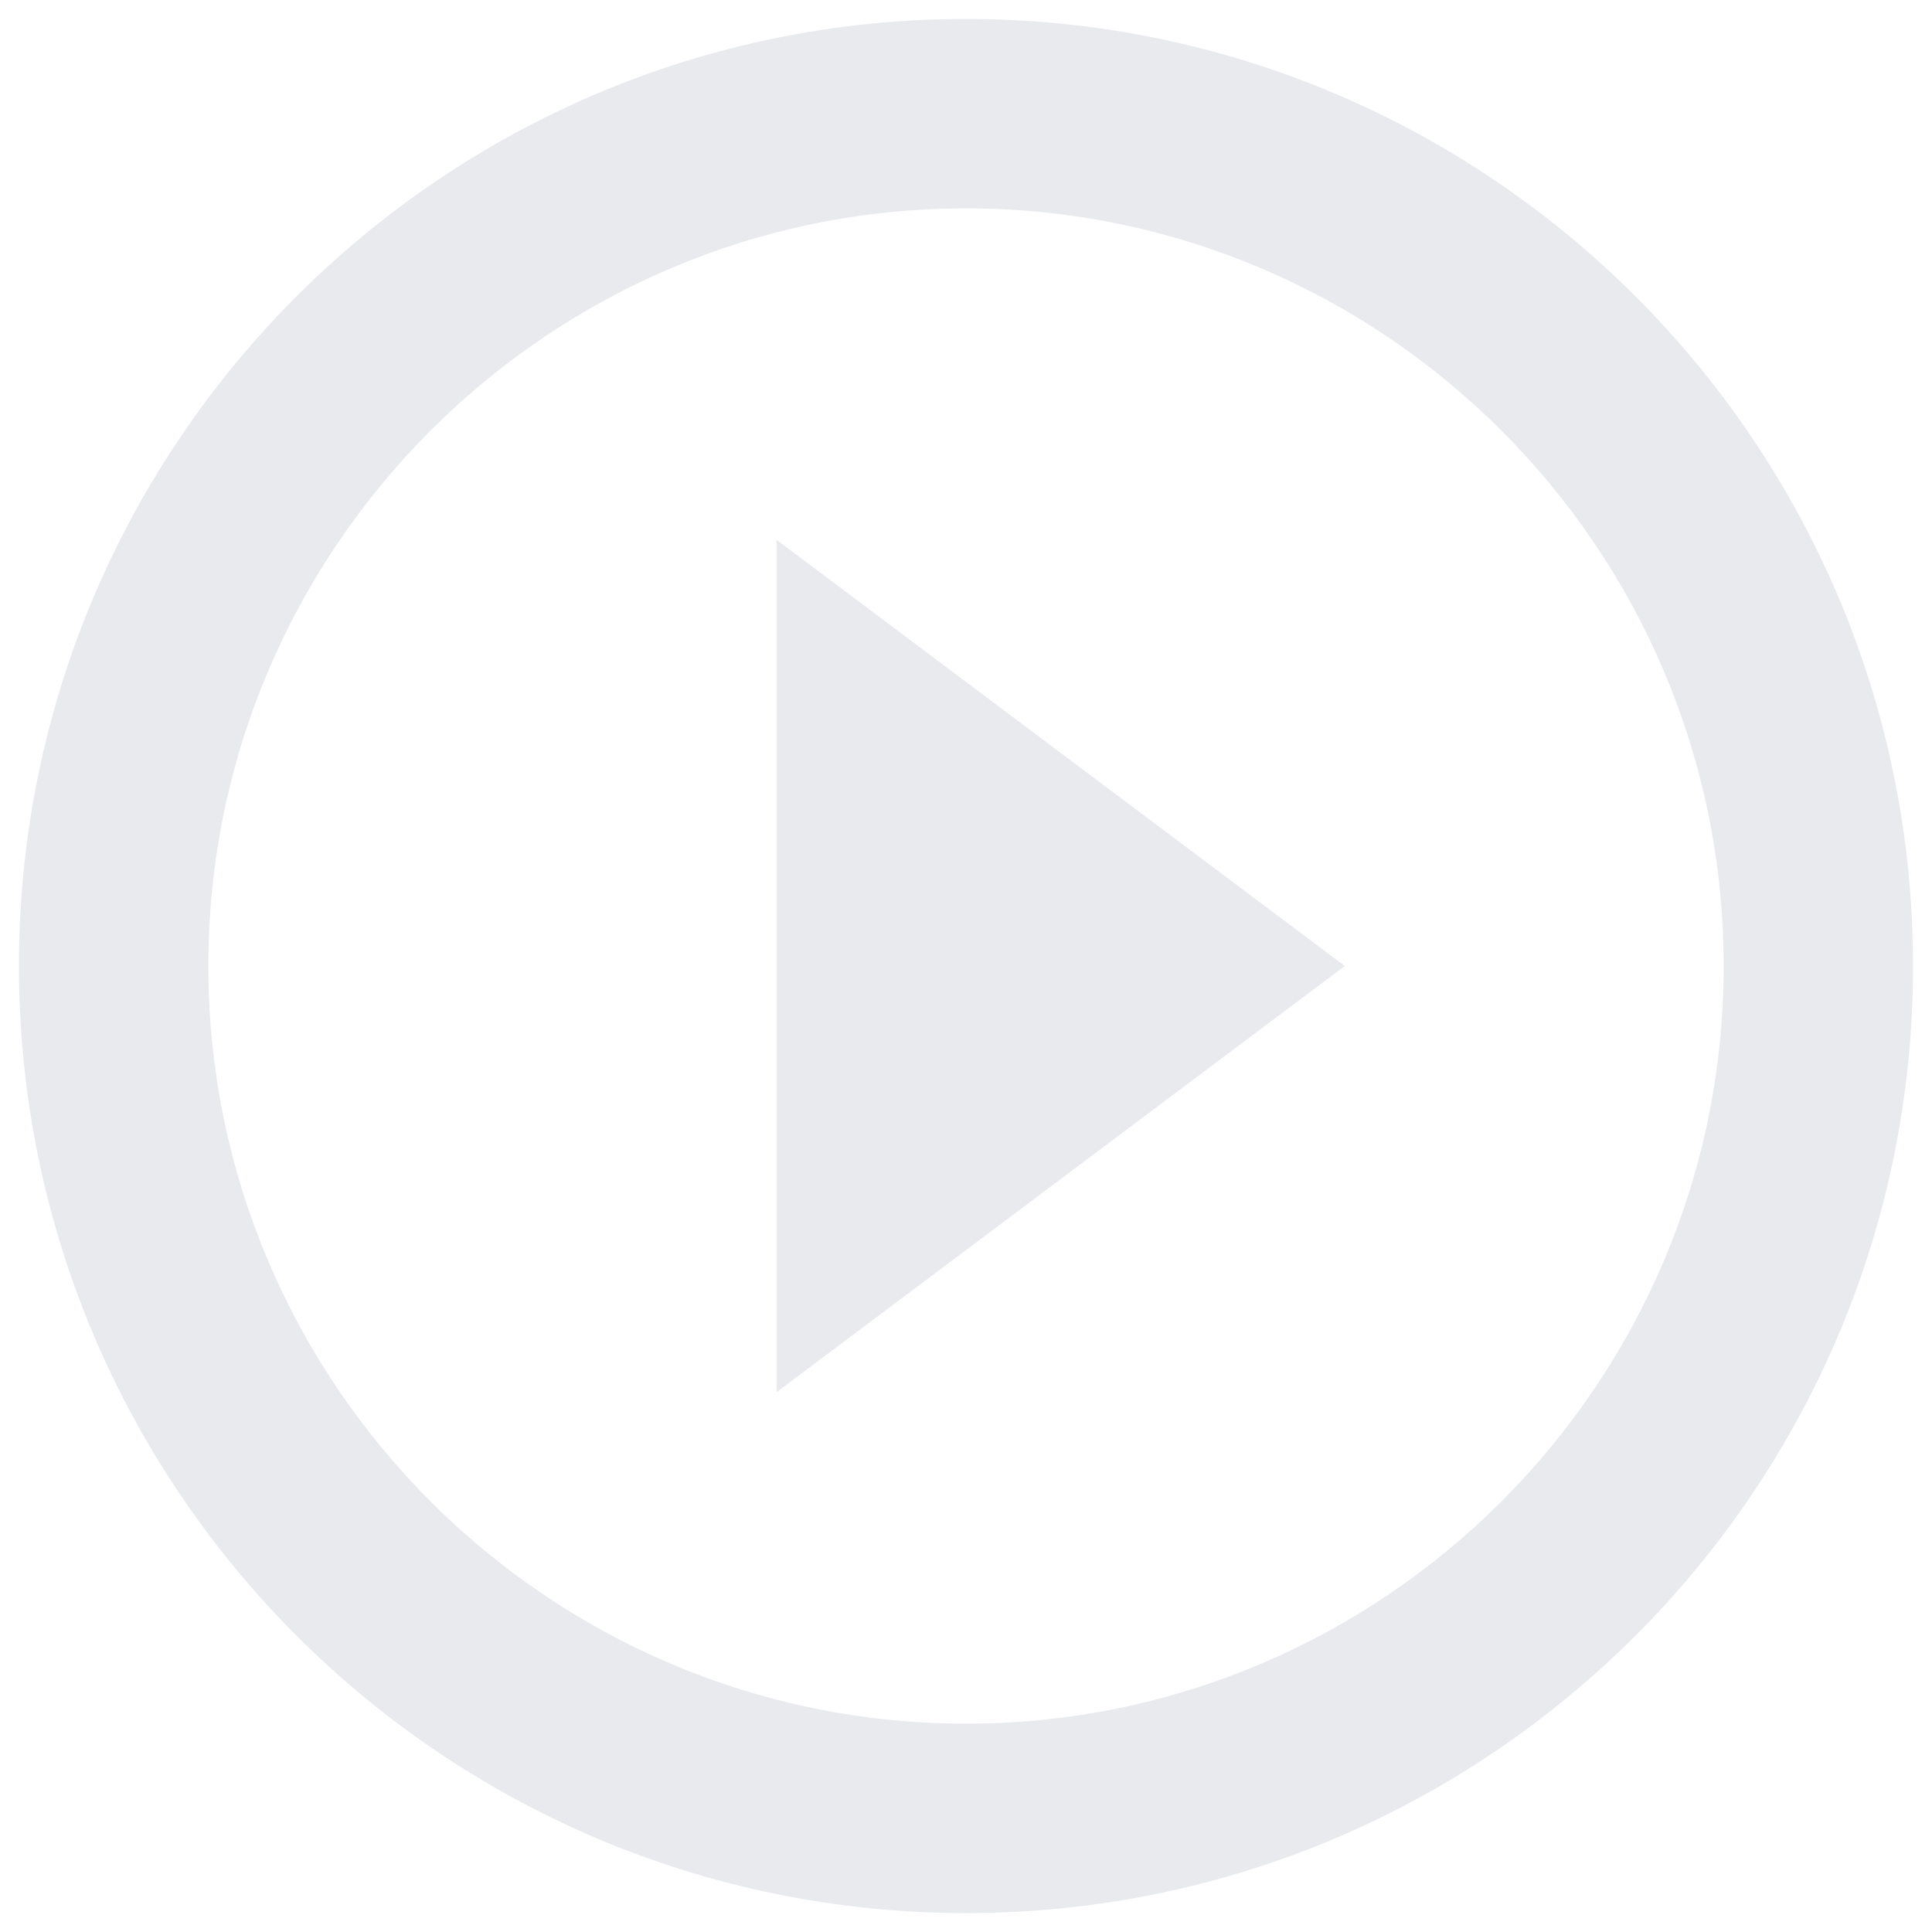 <svg width="68" height="68" viewBox="0 0 68 68" fill="none" xmlns="http://www.w3.org/2000/svg" xmlns:xlink="http://www.w3.org/1999/xlink">
<path d="M27.333,49L47.333,34L27.333,19L27.333,49ZM34,0.667C15.6,0.667 0.667,15.6 0.667,34C0.667,52.4 15.6,67.334 34,67.334C52.4,67.334 67.333,52.4 67.333,34C67.333,15.6 52.4,0.667 34,0.667ZM34,60.667C19.3,60.667 7.333,48.7 7.333,34C7.333,19.3 19.3,7.334 34,7.334C48.7,7.334 60.667,19.3 60.667,34C60.667,48.7 48.7,60.667 34,60.667Z" fill="#E8EAED"/>
</svg>
